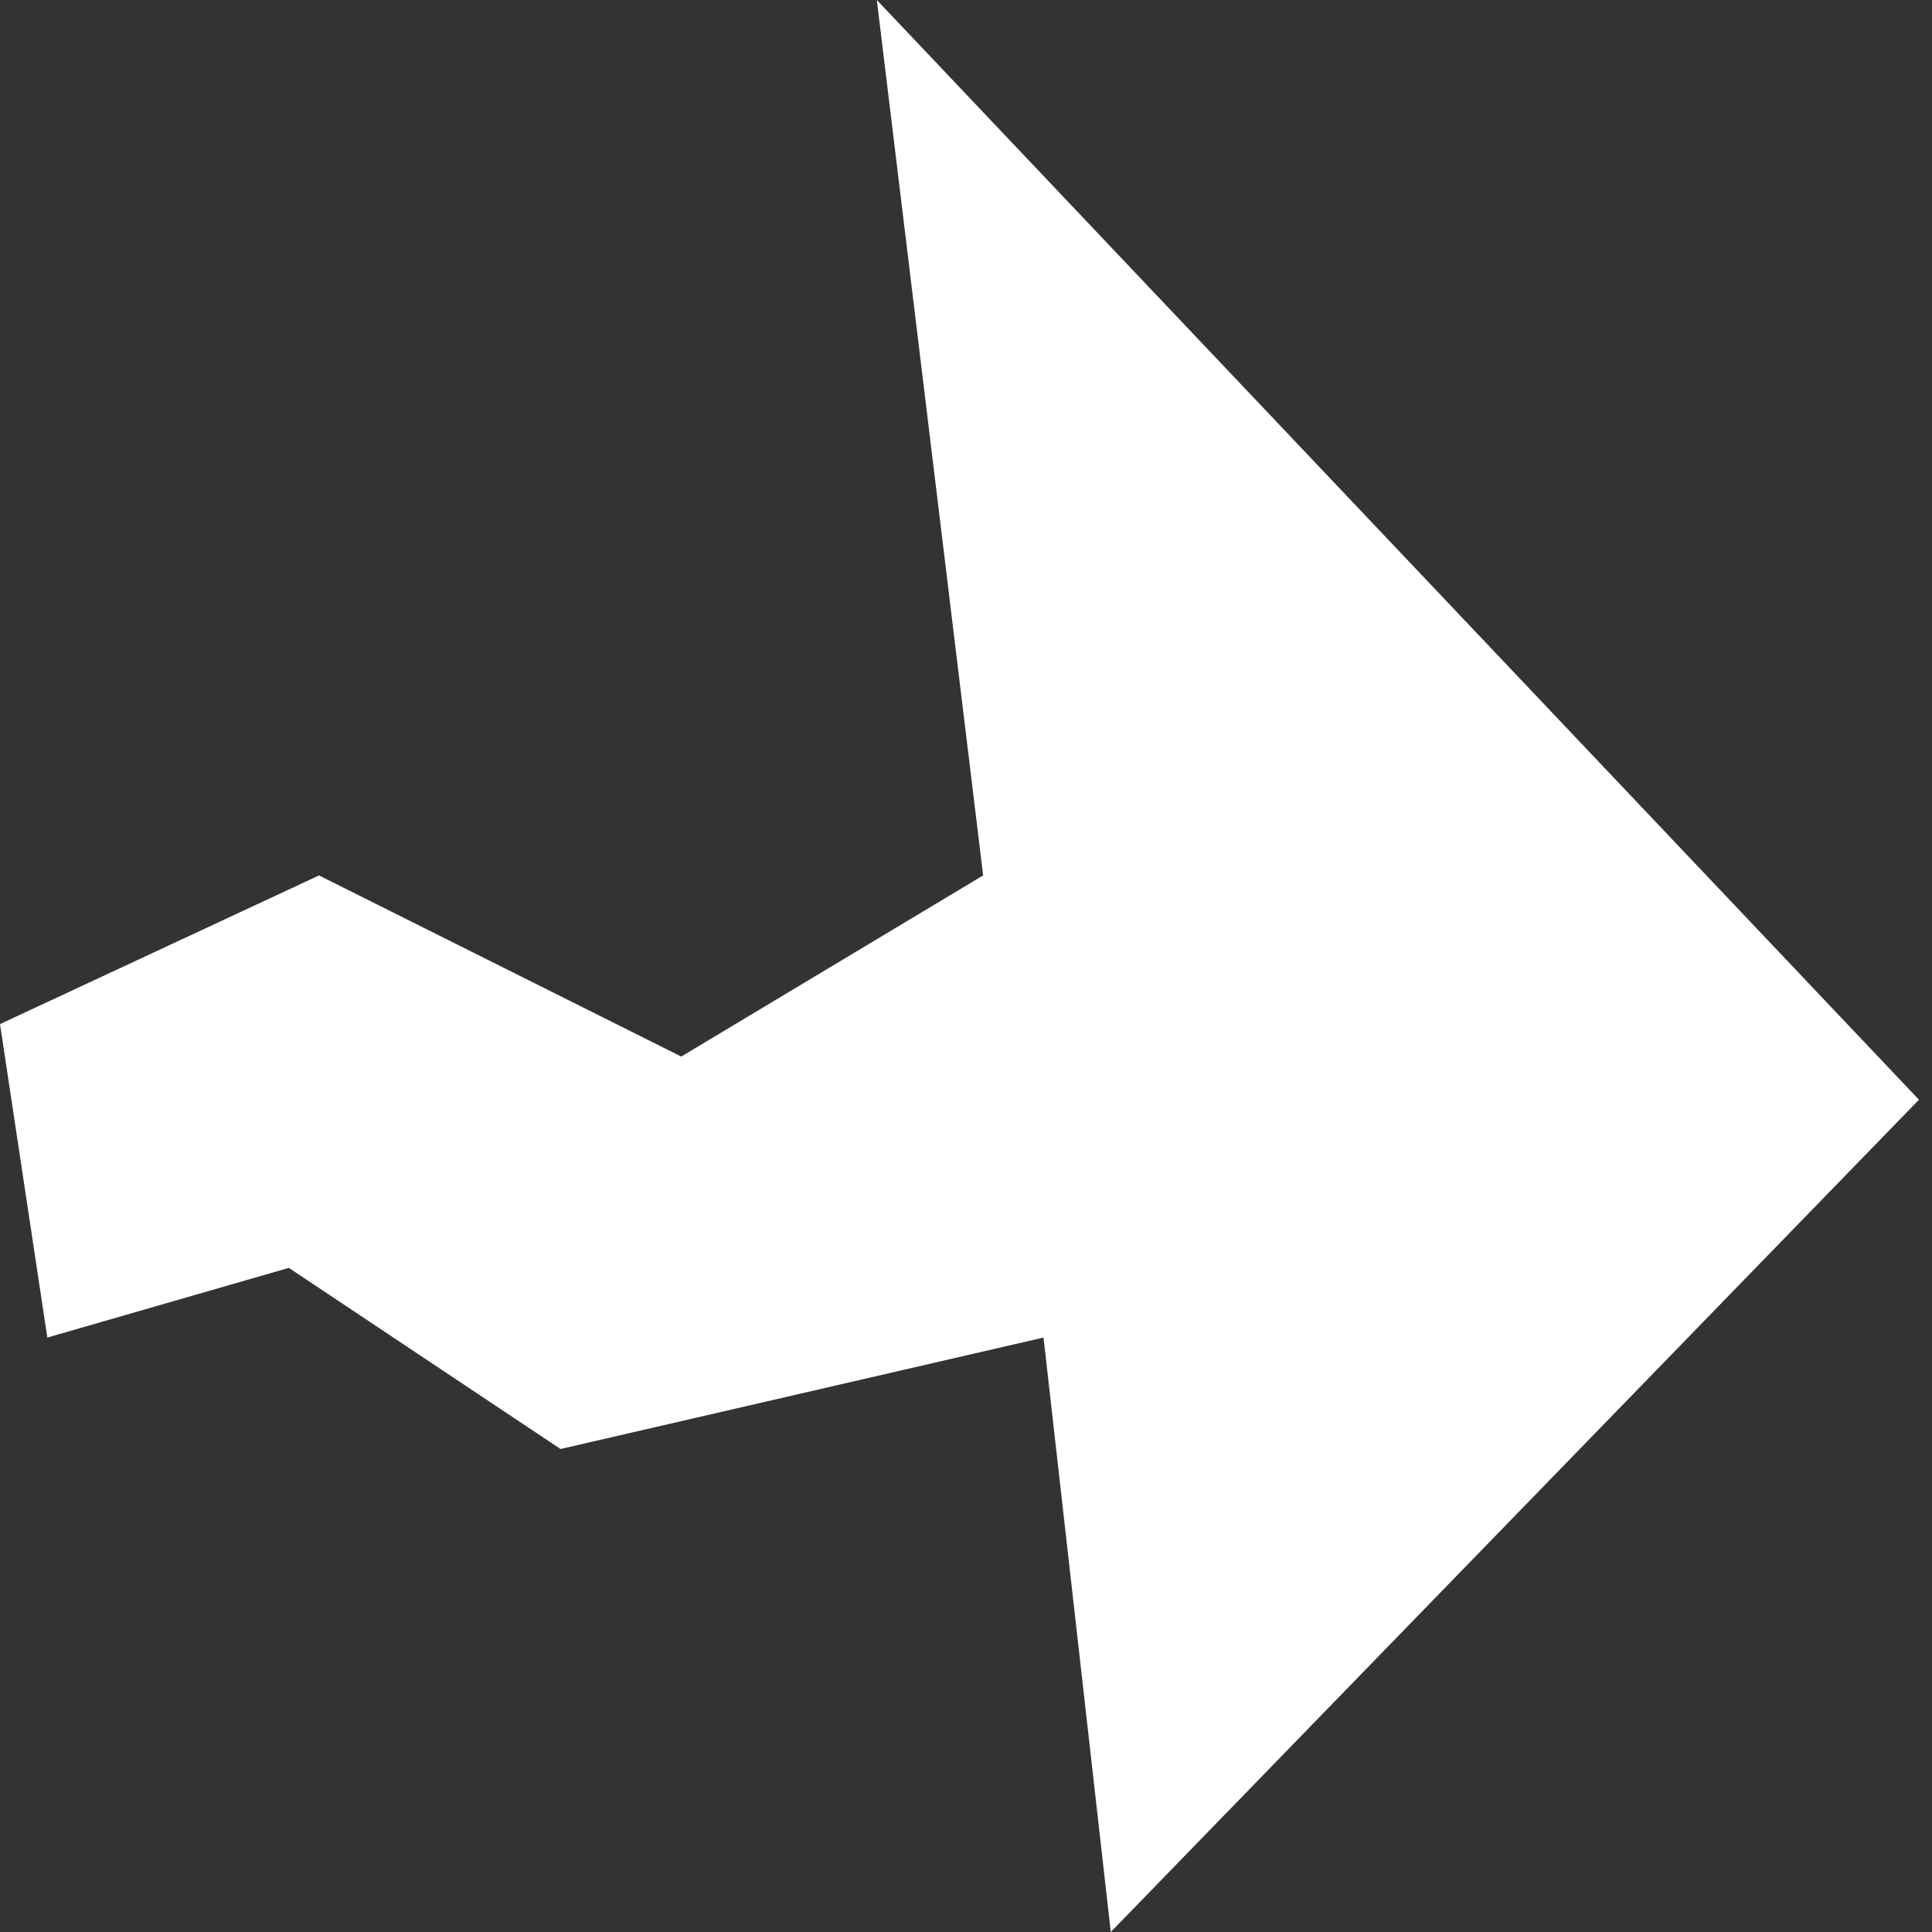 <svg width="32" height="32" viewBox="0 0 32 32" fill="none" xmlns="http://www.w3.org/2000/svg">
<rect x="0" y="0" width="32" height="32" fill="#333333" stroke="none"/>
<path d="M14.523 0L16.284 14.5L11.284 17.5L5.284 14.5L-3.3021e-05 16.962L0.784 22.154L4.784 21L9.284 24L17.284 22.154L18.398 32L31.784 18.215L14.523 0Z" fill="white"/>
</svg>
